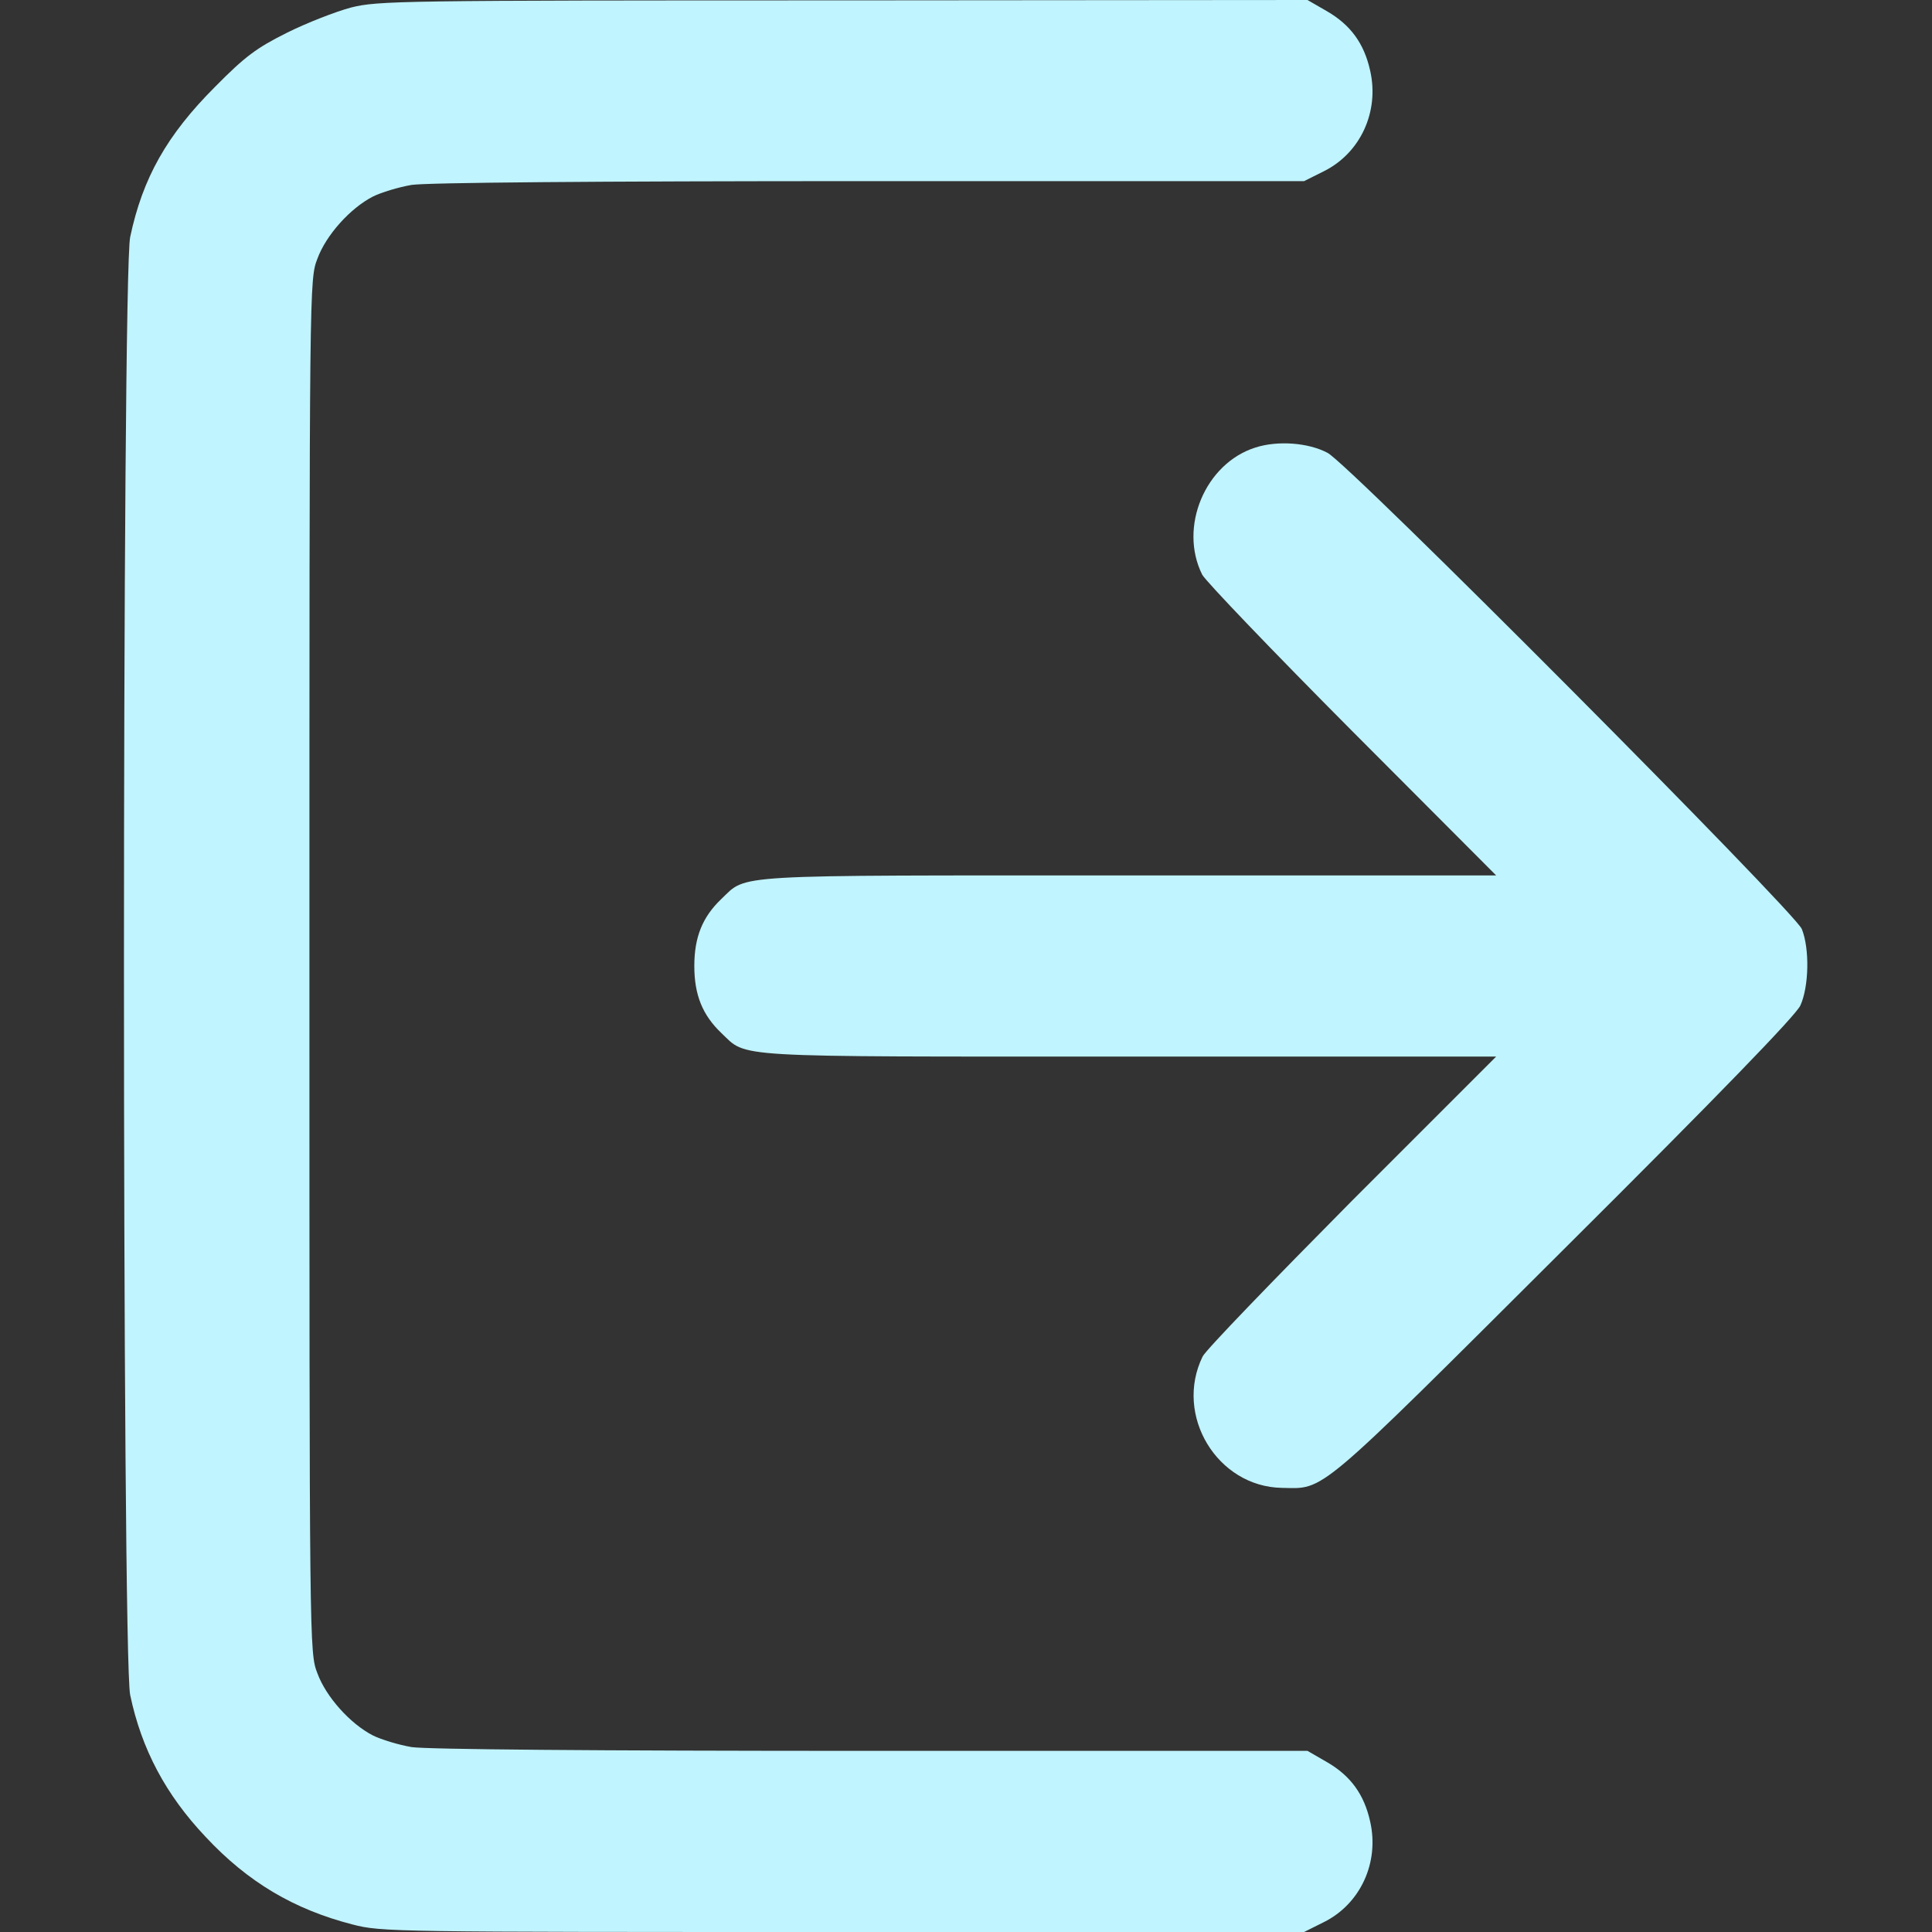 <?xml version="1.0" standalone="no"?>
<!DOCTYPE svg PUBLIC "-//W3C//DTD SVG 20010904//EN"
 "http://www.w3.org/TR/2001/REC-SVG-20010904/DTD/svg10.dtd">
<svg version="1.0" xmlns="http://www.w3.org/2000/svg"
 width="512pt" height="512pt" viewBox="0 0 512 512"
 preserveAspectRatio="xMidYMid meet">
<rect x="0" y="0" width="512" height="512" fill="#333333" stroke="none"/>
<g transform="translate(0,512) scale(0.1,-0.1)"
fill="#C0F4FE" stroke="none">
<path d="M930 5100 c-41 -11 -118 -41 -170 -67 -80 -40 -110 -62 -190 -143
-128 -128 -192 -242 -225 -398 -22 -100 -22 -3764 0 -3864 30 -143 94 -264
200 -376 112 -120 234 -192 389 -232 77 -20 107 -20 1301 -20 l1221 0 52 26
c97 48 148 158 123 267 -16 72 -52 121 -114 157 l-52 30 -1155 0 c-747 0
-1178 4 -1219 10 -35 6 -81 20 -103 31 -60 31 -124 102 -147 165 -21 55 -21
61 -21 1874 0 1813 0 1819 21 1874 23 63 87 134 147 165 22 11 68 25 103 31
41 6 471 10 1215 10 l1150 0 52 26 c97 48 148 158 123 267 -16 72 -52 121
-114 157 l-52 30 -1230 -1 c-1180 0 -1233 -1 -1305 -19z"/>
<path d="M3327 3934 c-133 -42 -204 -211 -141 -337 9 -17 188 -204 397 -414
l382 -383 -973 0 c-1073 0 -1010 4 -1081 -63 -49 -47 -71 -100 -71 -177 0 -77
22 -130 71 -177 71 -67 8 -63 1081 -63 l973 0 -382 -382 c-209 -211 -388 -396
-396 -413 -76 -156 39 -345 210 -348 115 -2 85 -28 747 632 413 411 614 619
627 646 23 50 25 151 4 203 -19 46 -1201 1234 -1257 1262 -51 27 -132 33 -191
14z"/>
</g>
</svg>
